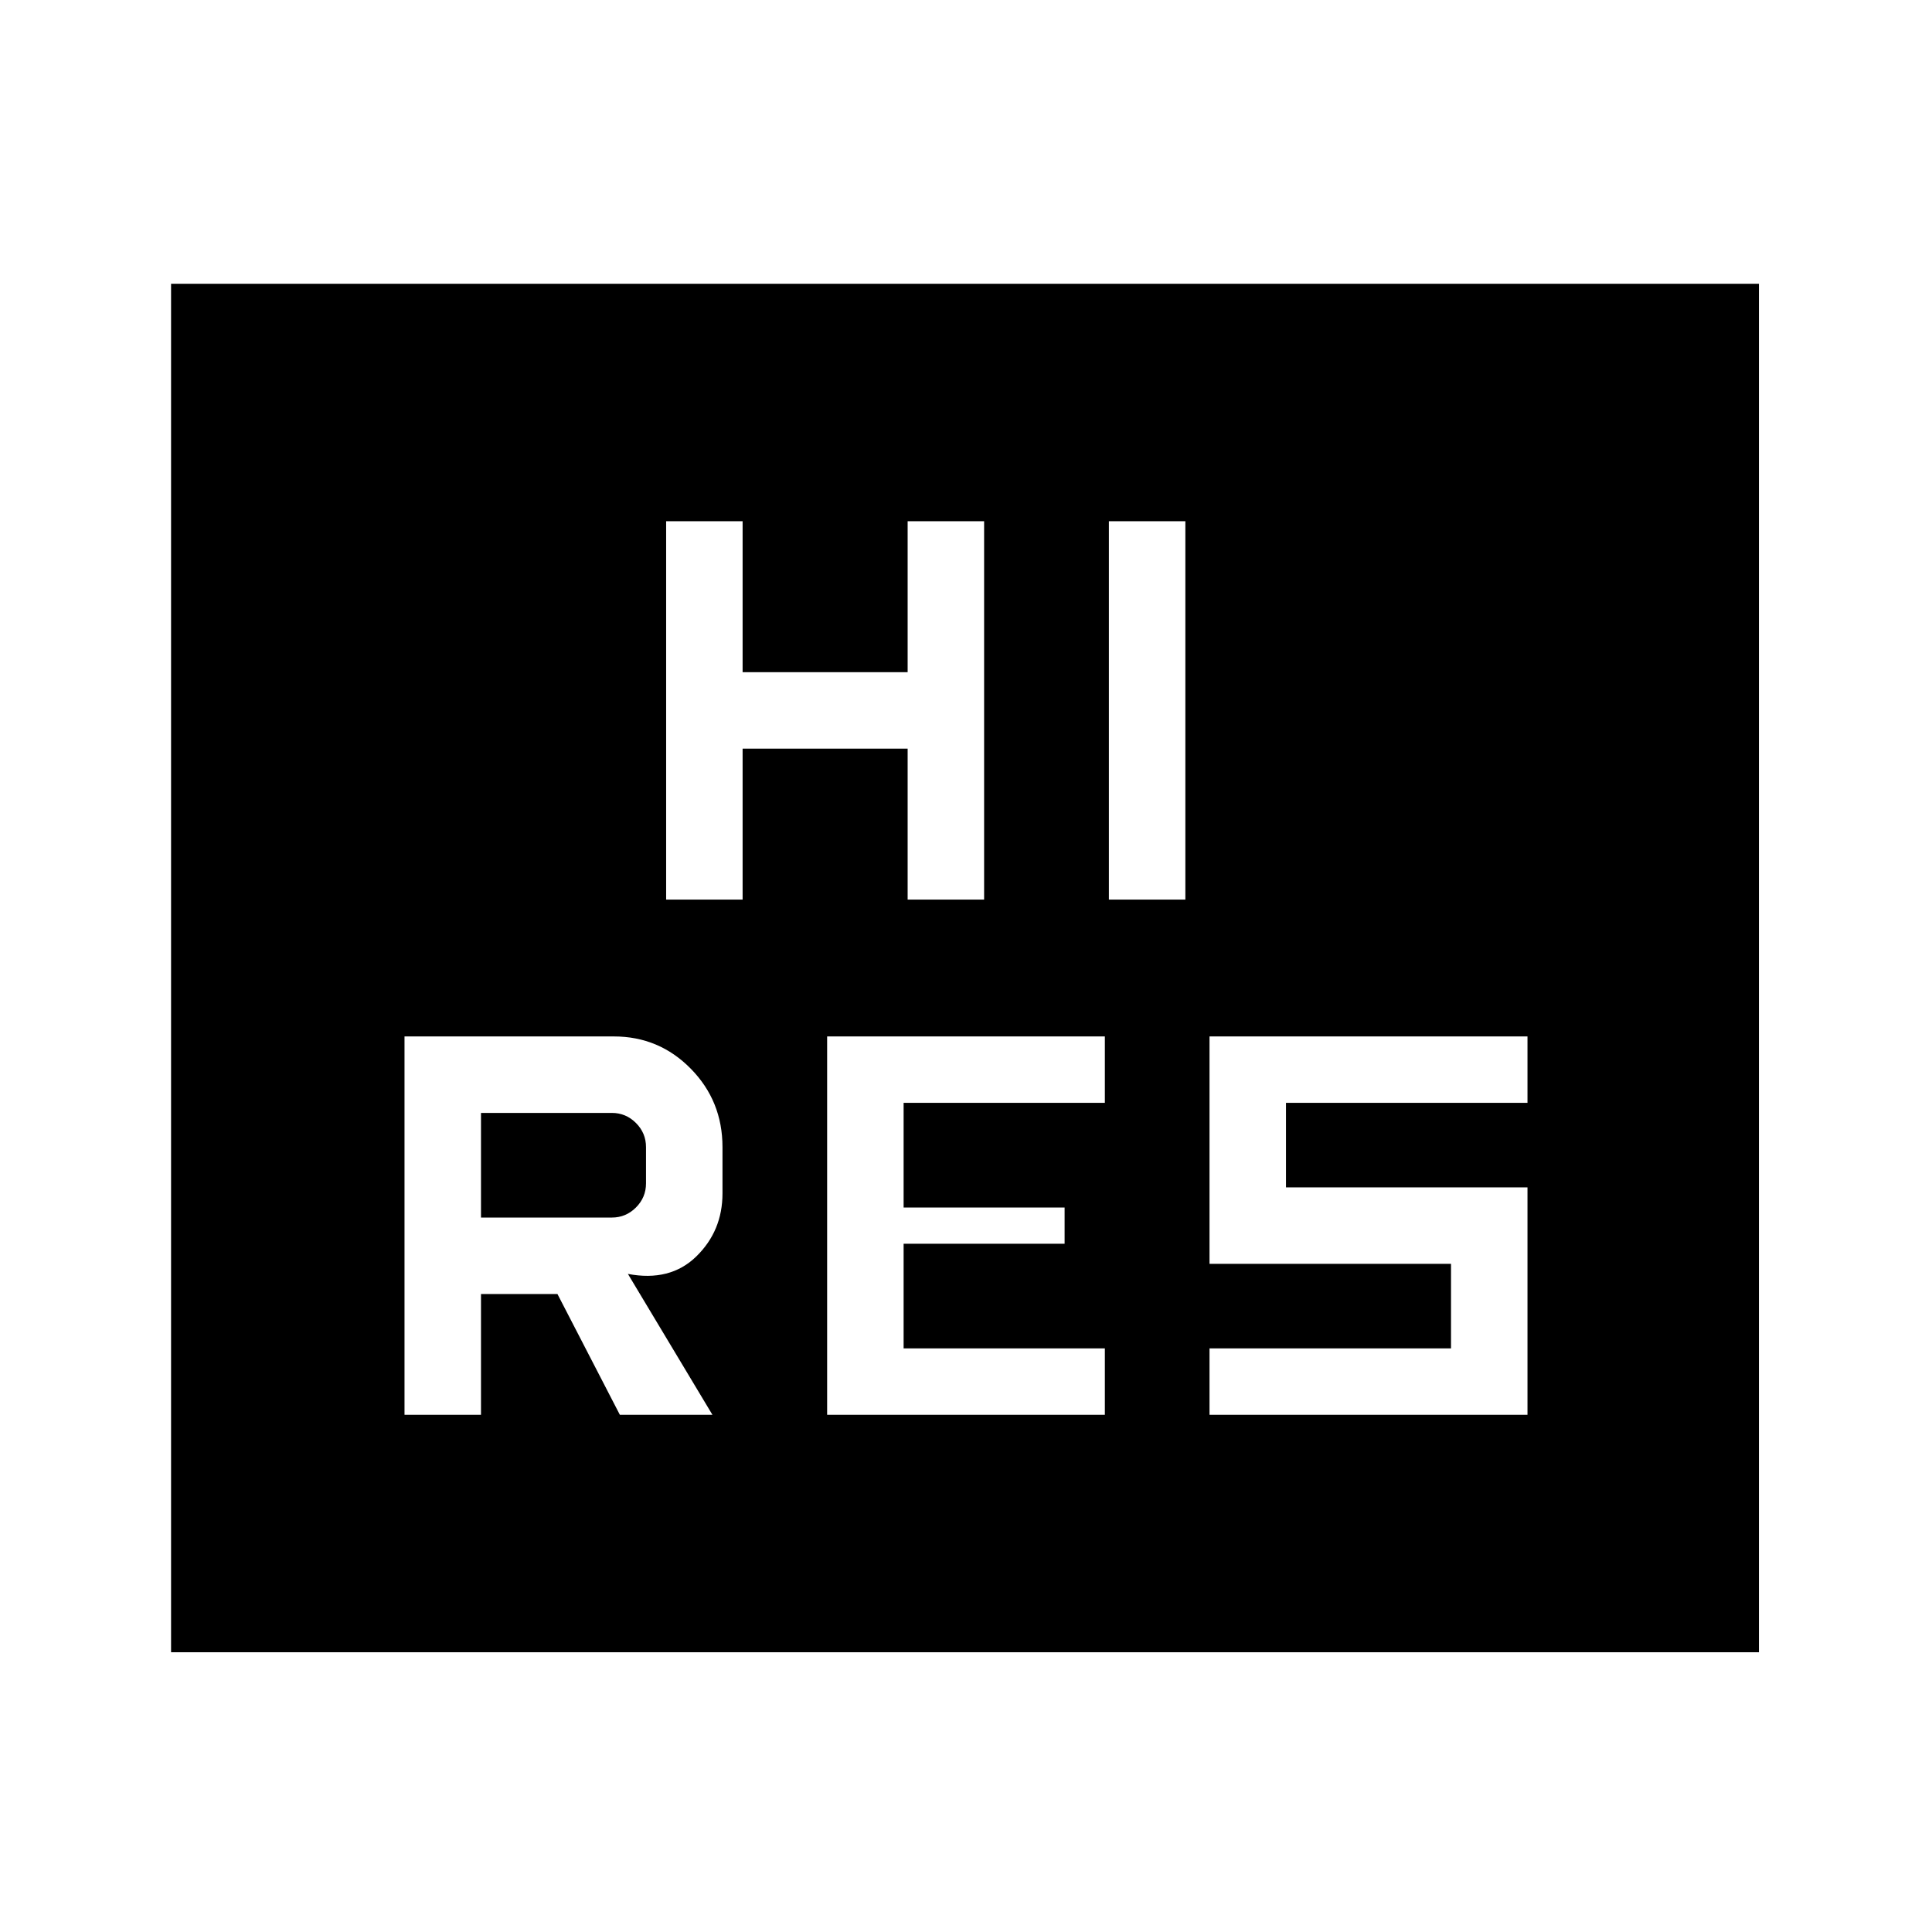 <svg xmlns="http://www.w3.org/2000/svg" height="24" viewBox="0 -960 960 960" width="24"><path d="M411-257h138v-33H449v-52h80v-18h-80v-52h100v-33H411v188Zm190 0h158v-113H639v-42h120v-33H601v113h120v42H601v33ZM331-513h38v-75h82v75h38v-188h-38v75h-82v-75h-38v188Zm220 0h38v-188h-38v188ZM85-139v-680h789v680H85Zm116-118h38v-60h38l31 60h46l-42-70q21 4 34-8.69T359-367v-23q0-22.92-15.75-38.96T305-445H201v188Zm38-98v-52h65q7 0 12 5t5 12v18q0 7-5 12t-12 5h-65Z"/></svg>